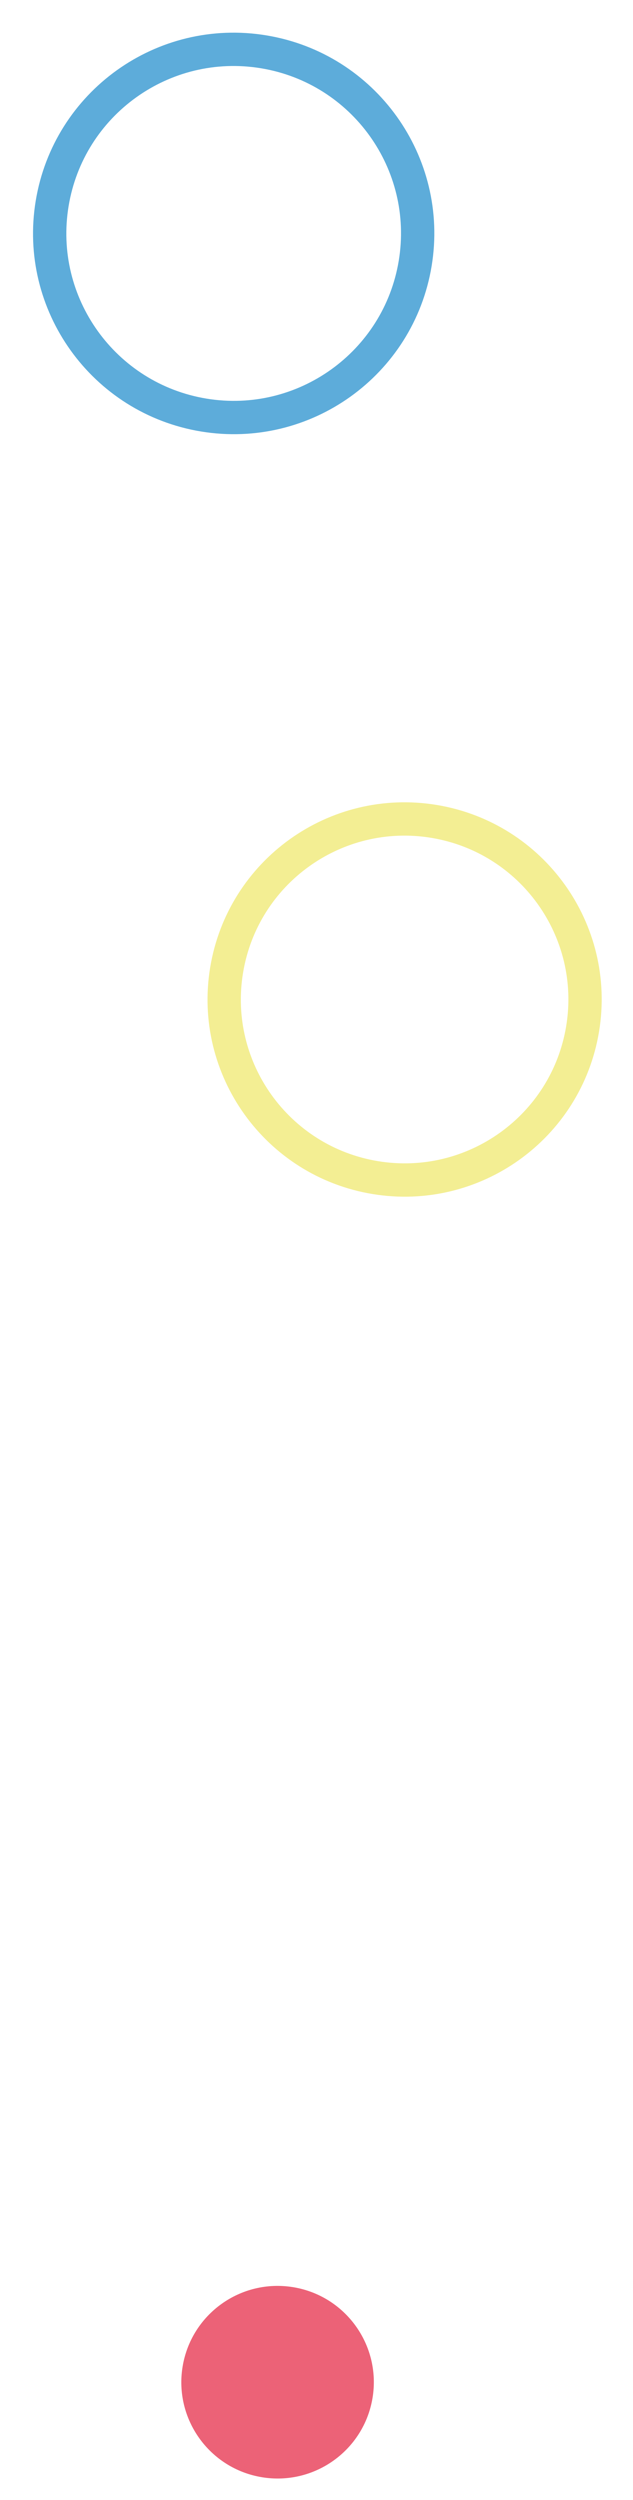 <svg width="57" height="225" viewBox="0 0 57 225" fill="none" xmlns="http://www.w3.org/2000/svg">
<path d="M18.345 37.353C9.318 35.863 3.208 27.338 4.697 18.311C6.187 9.284 14.712 3.173 23.739 4.663C32.766 6.152 38.877 14.677 37.387 23.704C35.898 32.731 27.372 38.842 18.345 37.353Z" stroke="#5DACDA" stroke-width="3" stroke-miterlimit="22.926"/>
<path d="M23.584 222.941C18.862 222.162 15.665 217.702 16.444 212.979C17.223 208.256 21.683 205.059 26.406 205.838C31.129 206.617 34.326 211.078 33.547 215.801C32.768 220.524 28.307 223.72 23.584 222.941Z" fill="#EC6277"/>
<path d="M33.79 105.979C24.938 104.518 18.946 96.158 20.406 87.306C21.867 78.454 30.227 72.462 39.079 73.922C47.931 75.383 53.923 83.743 52.463 92.595C51.002 101.447 42.642 107.439 33.79 105.979Z" stroke="#F3EE93" stroke-width="3" stroke-miterlimit="22.926"/>
</svg>
